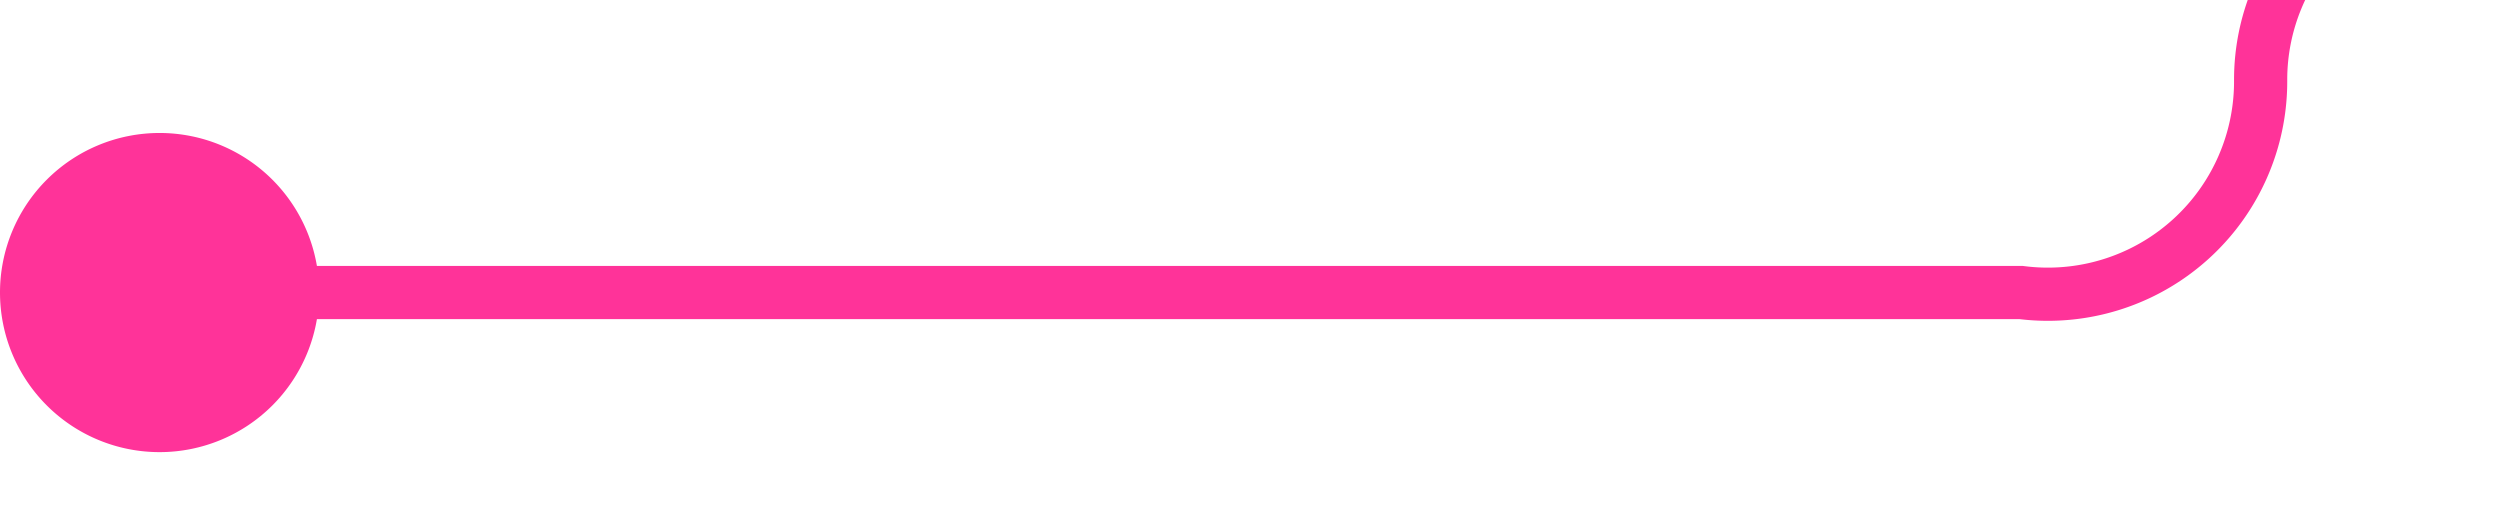 ﻿<?xml version="1.0" encoding="utf-8"?>
<svg version="1.1" xmlns:xlink="http://www.w3.org/1999/xlink" width="47px" height="10px" preserveAspectRatio="xMinYMid meet" viewBox="1488 724  47 8" xmlns="http://www.w3.org/2000/svg">
  <path d="M 1489 728.5  L 1526 728.5  A 4 4 0 0 0 1530.5 724.5 A 4 4 0 0 1 1534.5 720.5 L 1582 720.5  A 5 5 0 0 1 1587.5 725.5 L 1587.5 735  " stroke-width="1" stroke="#ff3399" fill="none" />
  <path d="M 1491 725.5  A 3 3 0 0 0 1488 728.5 A 3 3 0 0 0 1491 731.5 A 3 3 0 0 0 1494 728.5 A 3 3 0 0 0 1491 725.5 Z " fill-rule="nonzero" fill="#ff3399" stroke="none" />
</svg>